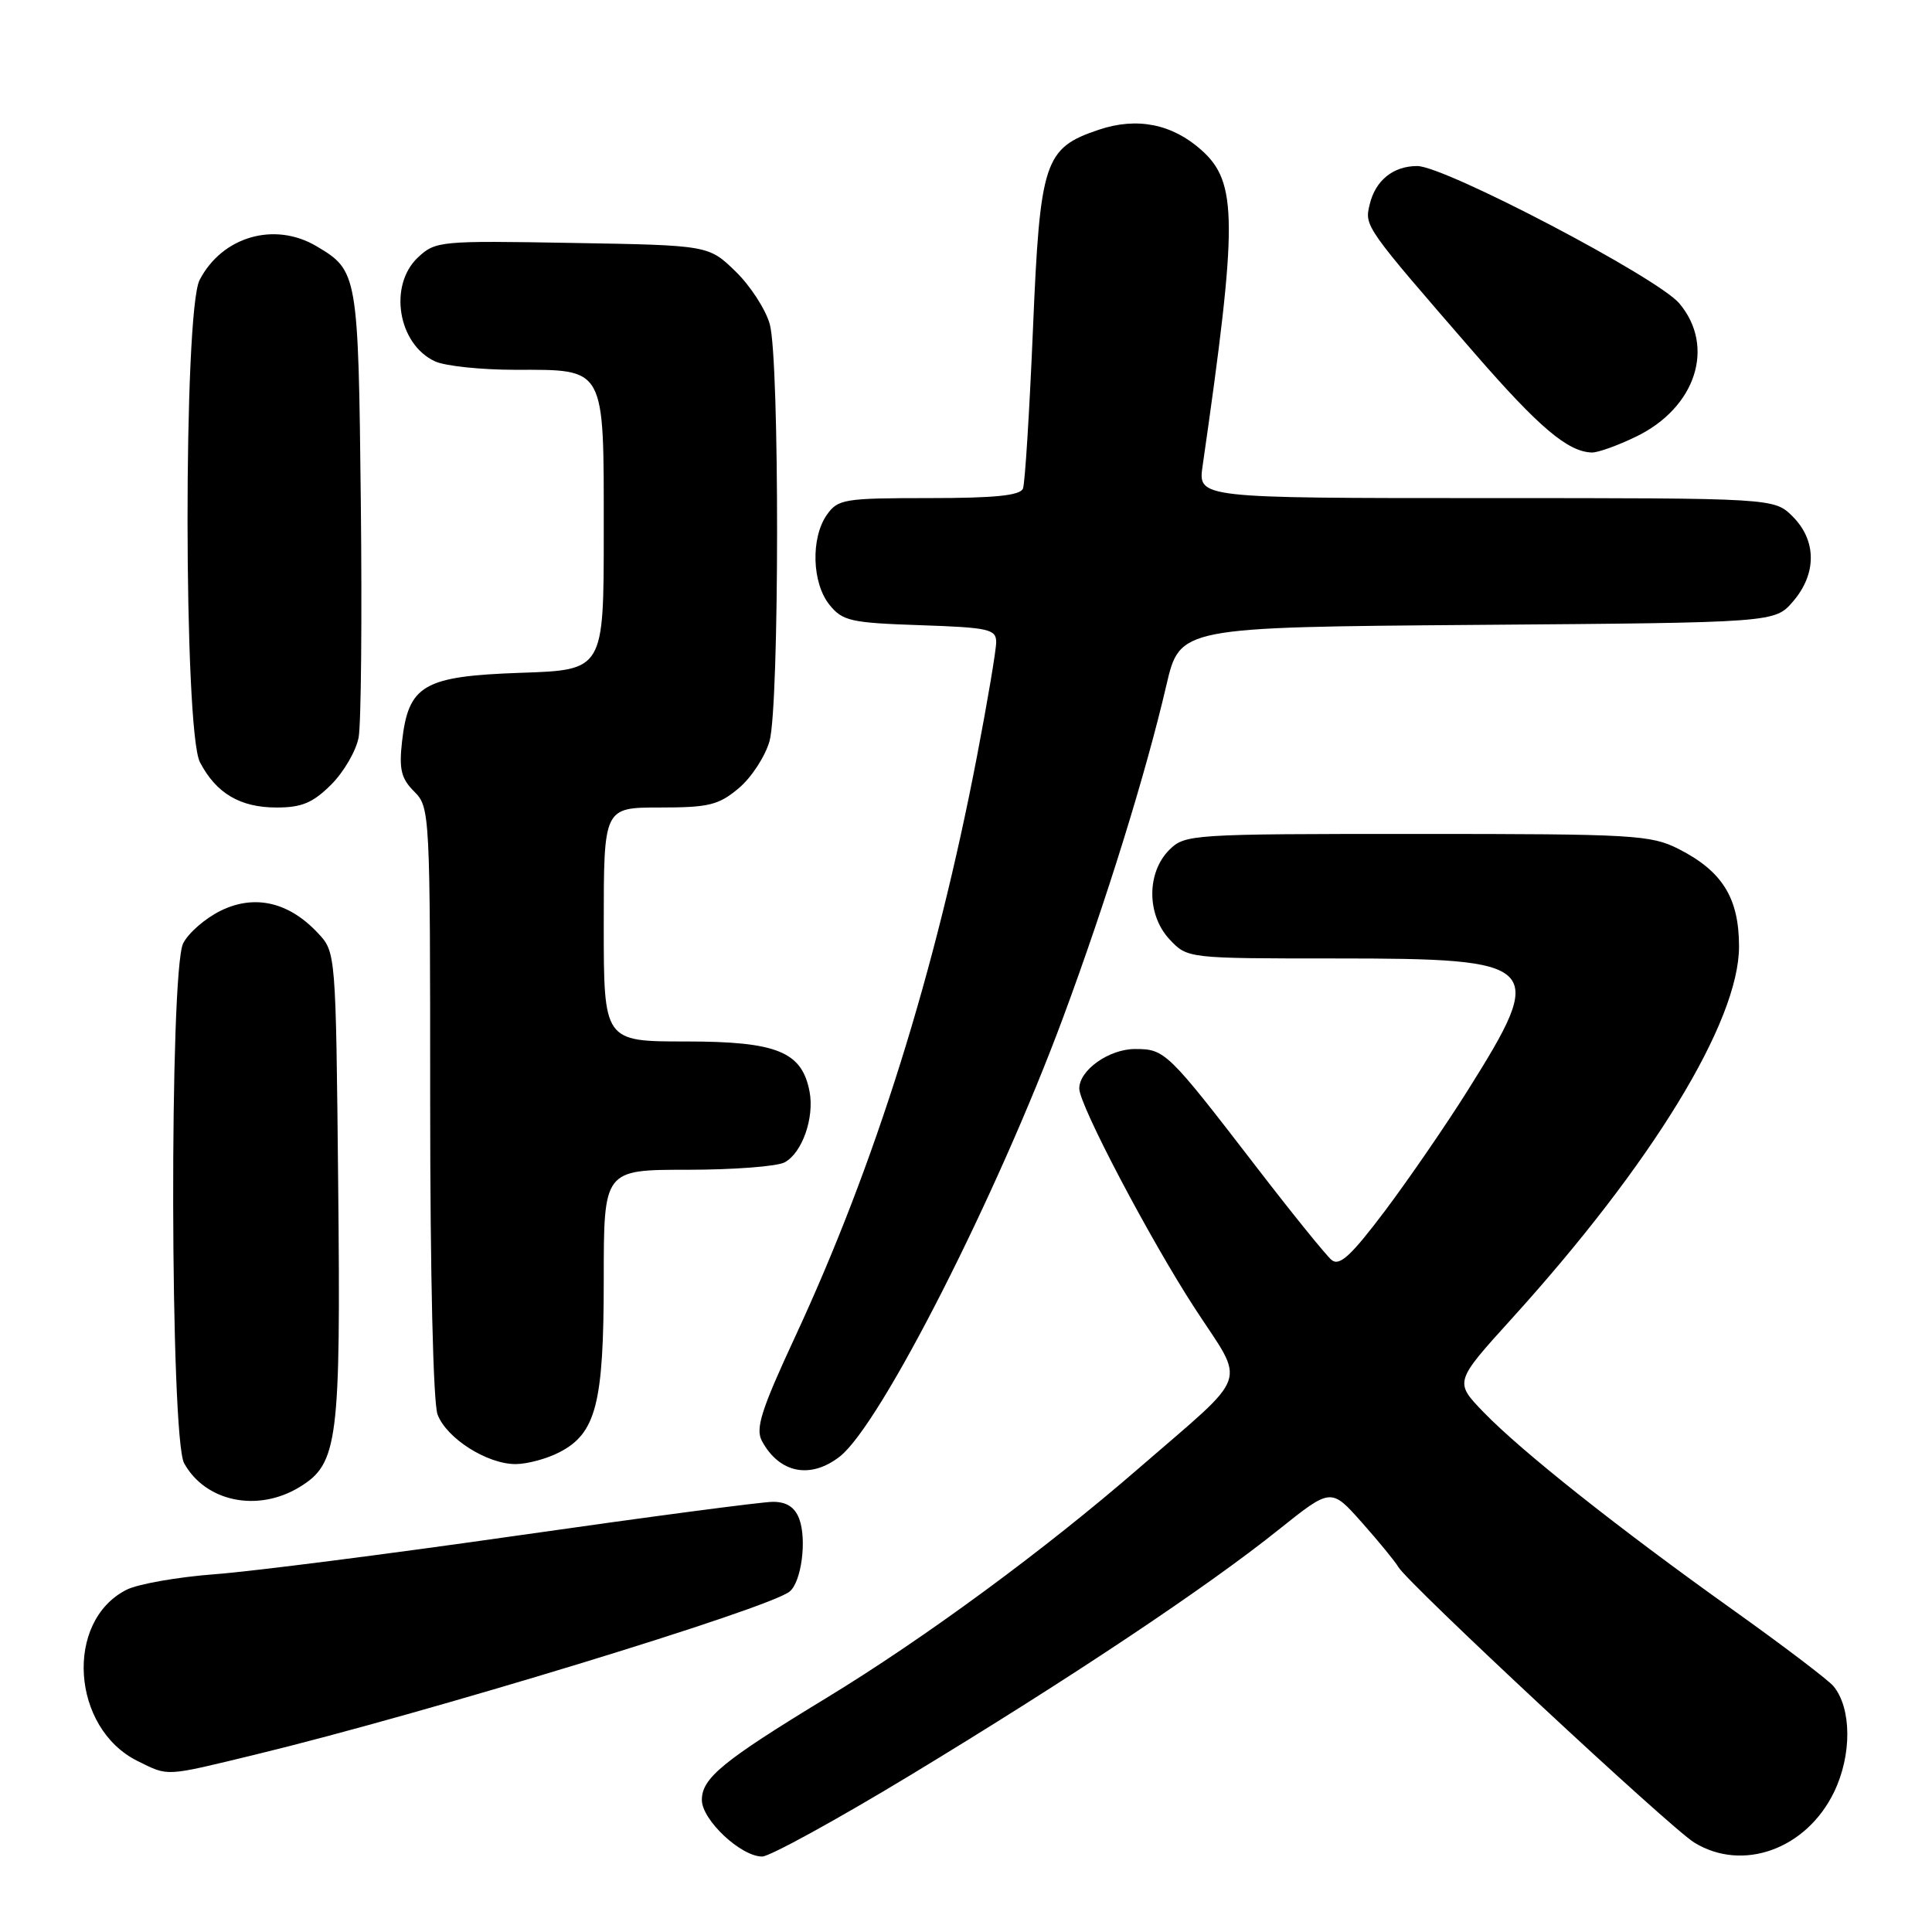 <?xml version="1.0" encoding="UTF-8" standalone="no"?>
<!DOCTYPE svg PUBLIC "-//W3C//DTD SVG 1.1//EN" "http://www.w3.org/Graphics/SVG/1.1/DTD/svg11.dtd" >
<svg xmlns="http://www.w3.org/2000/svg" xmlns:xlink="http://www.w3.org/1999/xlink" version="1.1" viewBox="0 0 256 256">
 <g >
 <path fill="currentColor"
d=" M 120.66 235.20 C 141.81 222.39 159.86 210.36 169.43 202.69 C 176.37 197.14 176.37 197.14 180.43 201.71 C 182.67 204.23 184.86 206.90 185.29 207.64 C 186.63 209.89 221.29 242.18 224.50 244.15 C 230.90 248.08 239.35 245.04 243.02 237.46 C 245.40 232.55 245.36 226.35 242.94 223.42 C 242.25 222.60 236.25 218.04 229.60 213.30 C 214.41 202.47 201.65 192.35 196.60 187.14 C 192.71 183.12 192.71 183.12 200.24 174.81 C 218.91 154.23 230.43 135.37 230.43 125.42 C 230.43 119.00 228.23 115.45 222.44 112.50 C 218.75 110.63 216.52 110.50 187.78 110.50 C 157.80 110.50 157.01 110.55 154.93 112.62 C 151.92 115.64 151.94 121.24 154.98 124.48 C 157.35 127.00 157.35 127.00 177.06 127.00 C 204.36 127.00 205.03 127.68 194.51 144.44 C 191.62 149.05 186.67 156.24 183.52 160.44 C 179.01 166.42 177.49 167.82 176.44 166.95 C 175.71 166.34 171.24 160.82 166.51 154.67 C 154.69 139.32 154.37 139.00 150.40 139.00 C 146.95 139.00 142.99 141.81 143.01 144.25 C 143.02 146.45 152.42 164.30 158.36 173.42 C 165.08 183.73 165.83 181.60 151.00 194.46 C 138.43 205.37 122.56 217.04 109.45 225.02 C 95.79 233.33 93.00 235.61 93.00 238.50 C 93.00 241.15 98.17 246.00 100.99 246.00 C 101.99 246.00 110.85 241.14 120.66 235.20 Z  M 33.81 232.50 C 56.35 227.04 101.93 213.13 104.64 210.88 C 106.20 209.59 106.93 204.00 105.90 201.25 C 105.31 199.70 104.23 199.00 102.41 199.00 C 100.96 199.00 85.76 201.01 68.63 203.46 C 51.51 205.91 33.45 208.22 28.50 208.59 C 23.55 208.96 18.27 209.89 16.77 210.65 C 8.52 214.82 9.45 229.02 18.26 233.36 C 22.39 235.39 21.71 235.43 33.81 232.50 Z  M 39.70 197.04 C 44.79 193.93 45.16 191.06 44.81 156.83 C 44.50 126.16 44.50 126.16 42.10 123.61 C 38.25 119.51 33.73 118.48 29.25 120.67 C 27.20 121.68 24.96 123.62 24.27 125.00 C 22.43 128.70 22.54 190.55 24.40 193.89 C 27.23 199.00 34.15 200.43 39.70 197.04 Z  M 111.30 192.98 C 116.71 188.72 132.16 158.32 140.90 134.74 C 146.56 119.47 151.83 102.50 154.55 90.80 C 156.34 83.11 156.34 83.11 195.76 82.80 C 235.18 82.50 235.18 82.50 237.59 79.69 C 240.74 76.03 240.72 71.63 237.55 68.45 C 235.09 66.00 235.09 66.00 196.91 66.00 C 158.74 66.00 158.74 66.00 159.35 61.75 C 164.02 29.34 164.00 24.17 159.20 19.89 C 155.32 16.42 150.65 15.49 145.60 17.19 C 138.36 19.62 137.81 21.31 136.87 43.67 C 136.41 54.55 135.82 64.03 135.55 64.73 C 135.19 65.66 131.85 66.00 123.09 66.00 C 111.85 66.00 111.02 66.14 109.56 68.22 C 107.41 71.29 107.59 77.27 109.91 80.14 C 111.65 82.29 112.73 82.53 121.91 82.84 C 131.04 83.15 132.00 83.37 132.00 85.09 C 132.00 86.13 130.85 92.95 129.45 100.24 C 123.96 128.79 115.96 154.31 105.34 177.17 C 100.88 186.78 100.08 189.28 100.95 190.92 C 103.26 195.22 107.40 196.04 111.30 192.98 Z  M 74.13 192.43 C 78.99 189.92 80.00 185.97 80.00 169.53 C 80.00 155.00 80.00 155.00 91.07 155.00 C 97.15 155.00 102.95 154.56 103.96 154.02 C 106.29 152.78 107.93 148.11 107.27 144.64 C 106.26 139.34 102.94 138.00 90.87 138.00 C 80.00 138.00 80.00 138.00 80.00 122.50 C 80.00 107.00 80.00 107.00 87.42 107.00 C 93.93 107.00 95.22 106.68 97.89 104.44 C 99.57 103.03 101.40 100.21 101.97 98.19 C 103.28 93.46 103.31 47.65 102.00 42.96 C 101.46 41.01 99.42 37.86 97.46 35.96 C 93.89 32.50 93.89 32.50 75.83 32.19 C 58.29 31.88 57.70 31.94 55.38 34.11 C 51.44 37.82 52.73 45.64 57.66 47.89 C 59.00 48.50 63.75 49.00 68.22 49.00 C 80.34 49.00 80.00 48.38 80.00 70.54 C 80.00 88.78 80.00 88.78 69.01 89.15 C 56.11 89.60 54.12 90.75 53.27 98.27 C 52.86 101.94 53.16 103.16 54.88 104.88 C 56.97 106.97 57.00 107.62 57.00 145.93 C 57.00 168.81 57.40 185.93 57.98 187.43 C 59.17 190.59 64.53 193.99 68.30 194.00 C 69.84 194.00 72.46 193.30 74.13 192.43 Z  M 43.89 103.96 C 45.56 102.29 47.19 99.48 47.52 97.71 C 47.85 95.94 47.98 81.90 47.81 66.50 C 47.48 36.28 47.40 35.85 41.93 32.62 C 36.37 29.33 29.43 31.34 26.45 37.10 C 24.29 41.28 24.33 96.80 26.49 100.99 C 28.63 105.11 31.81 107.00 36.65 107.00 C 39.99 107.00 41.46 106.38 43.89 103.96 Z  M 216.78 57.86 C 224.71 54.03 227.34 45.93 222.52 40.20 C 219.63 36.77 191.45 22.00 187.79 22.00 C 184.61 22.00 182.25 23.90 181.49 27.09 C 180.79 29.98 180.79 29.99 195.39 46.81 C 203.92 56.63 207.75 59.87 210.93 59.96 C 211.72 59.98 214.35 59.04 216.78 57.86 Z "/>
</g>
</svg>